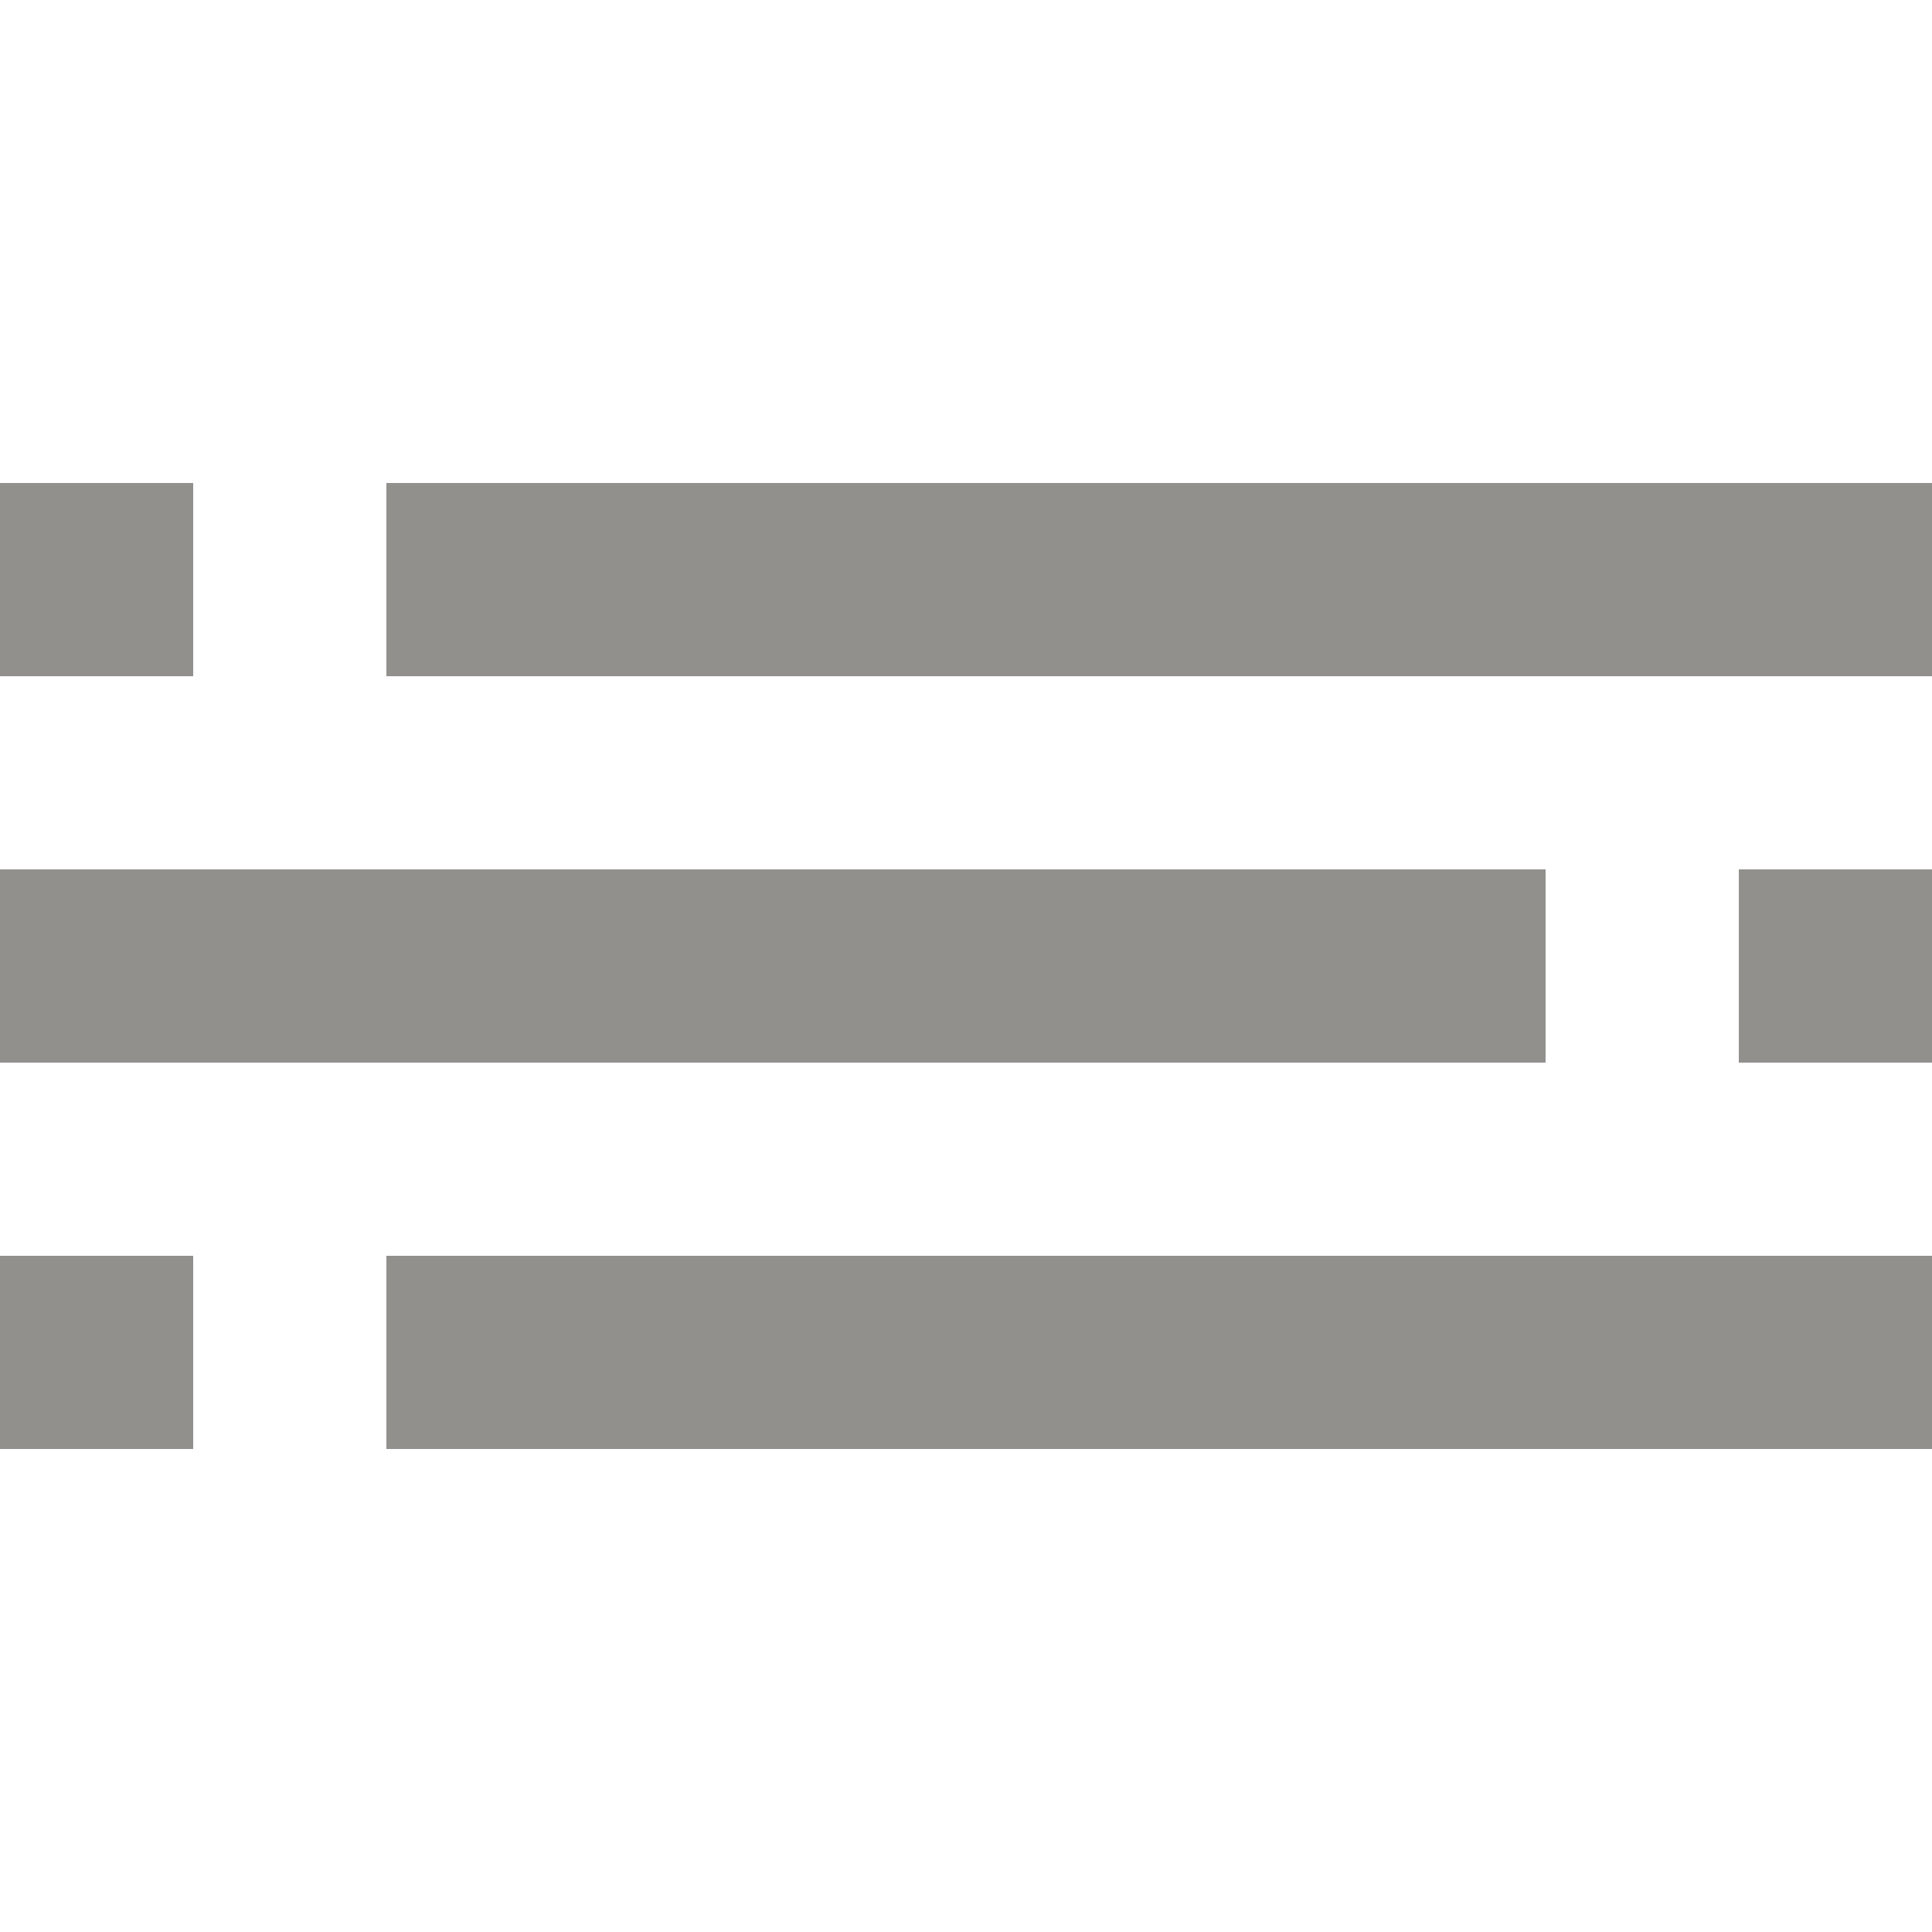 <!-- Generated by IcoMoon.io -->
<svg version="1.1" xmlns="http://www.w3.org/2000/svg" width="32" height="32" viewBox="0 0 32 32">
<title>as-text_distribution-</title>
<path fill="#91908d" d="M0 11.2h3.2v-3.2h-3.2v3.2zM28.8 17.6h3.2v-3.2h-3.2v3.2zM0 24h3.2v-3.2h-3.2v3.2zM6.4 24h25.6v-3.2h-25.6v3.2zM6.4 11.2h25.6v-3.2h-25.6v3.2zM0 17.6h25.6v-3.2h-25.6v3.2z"></path>
</svg>
